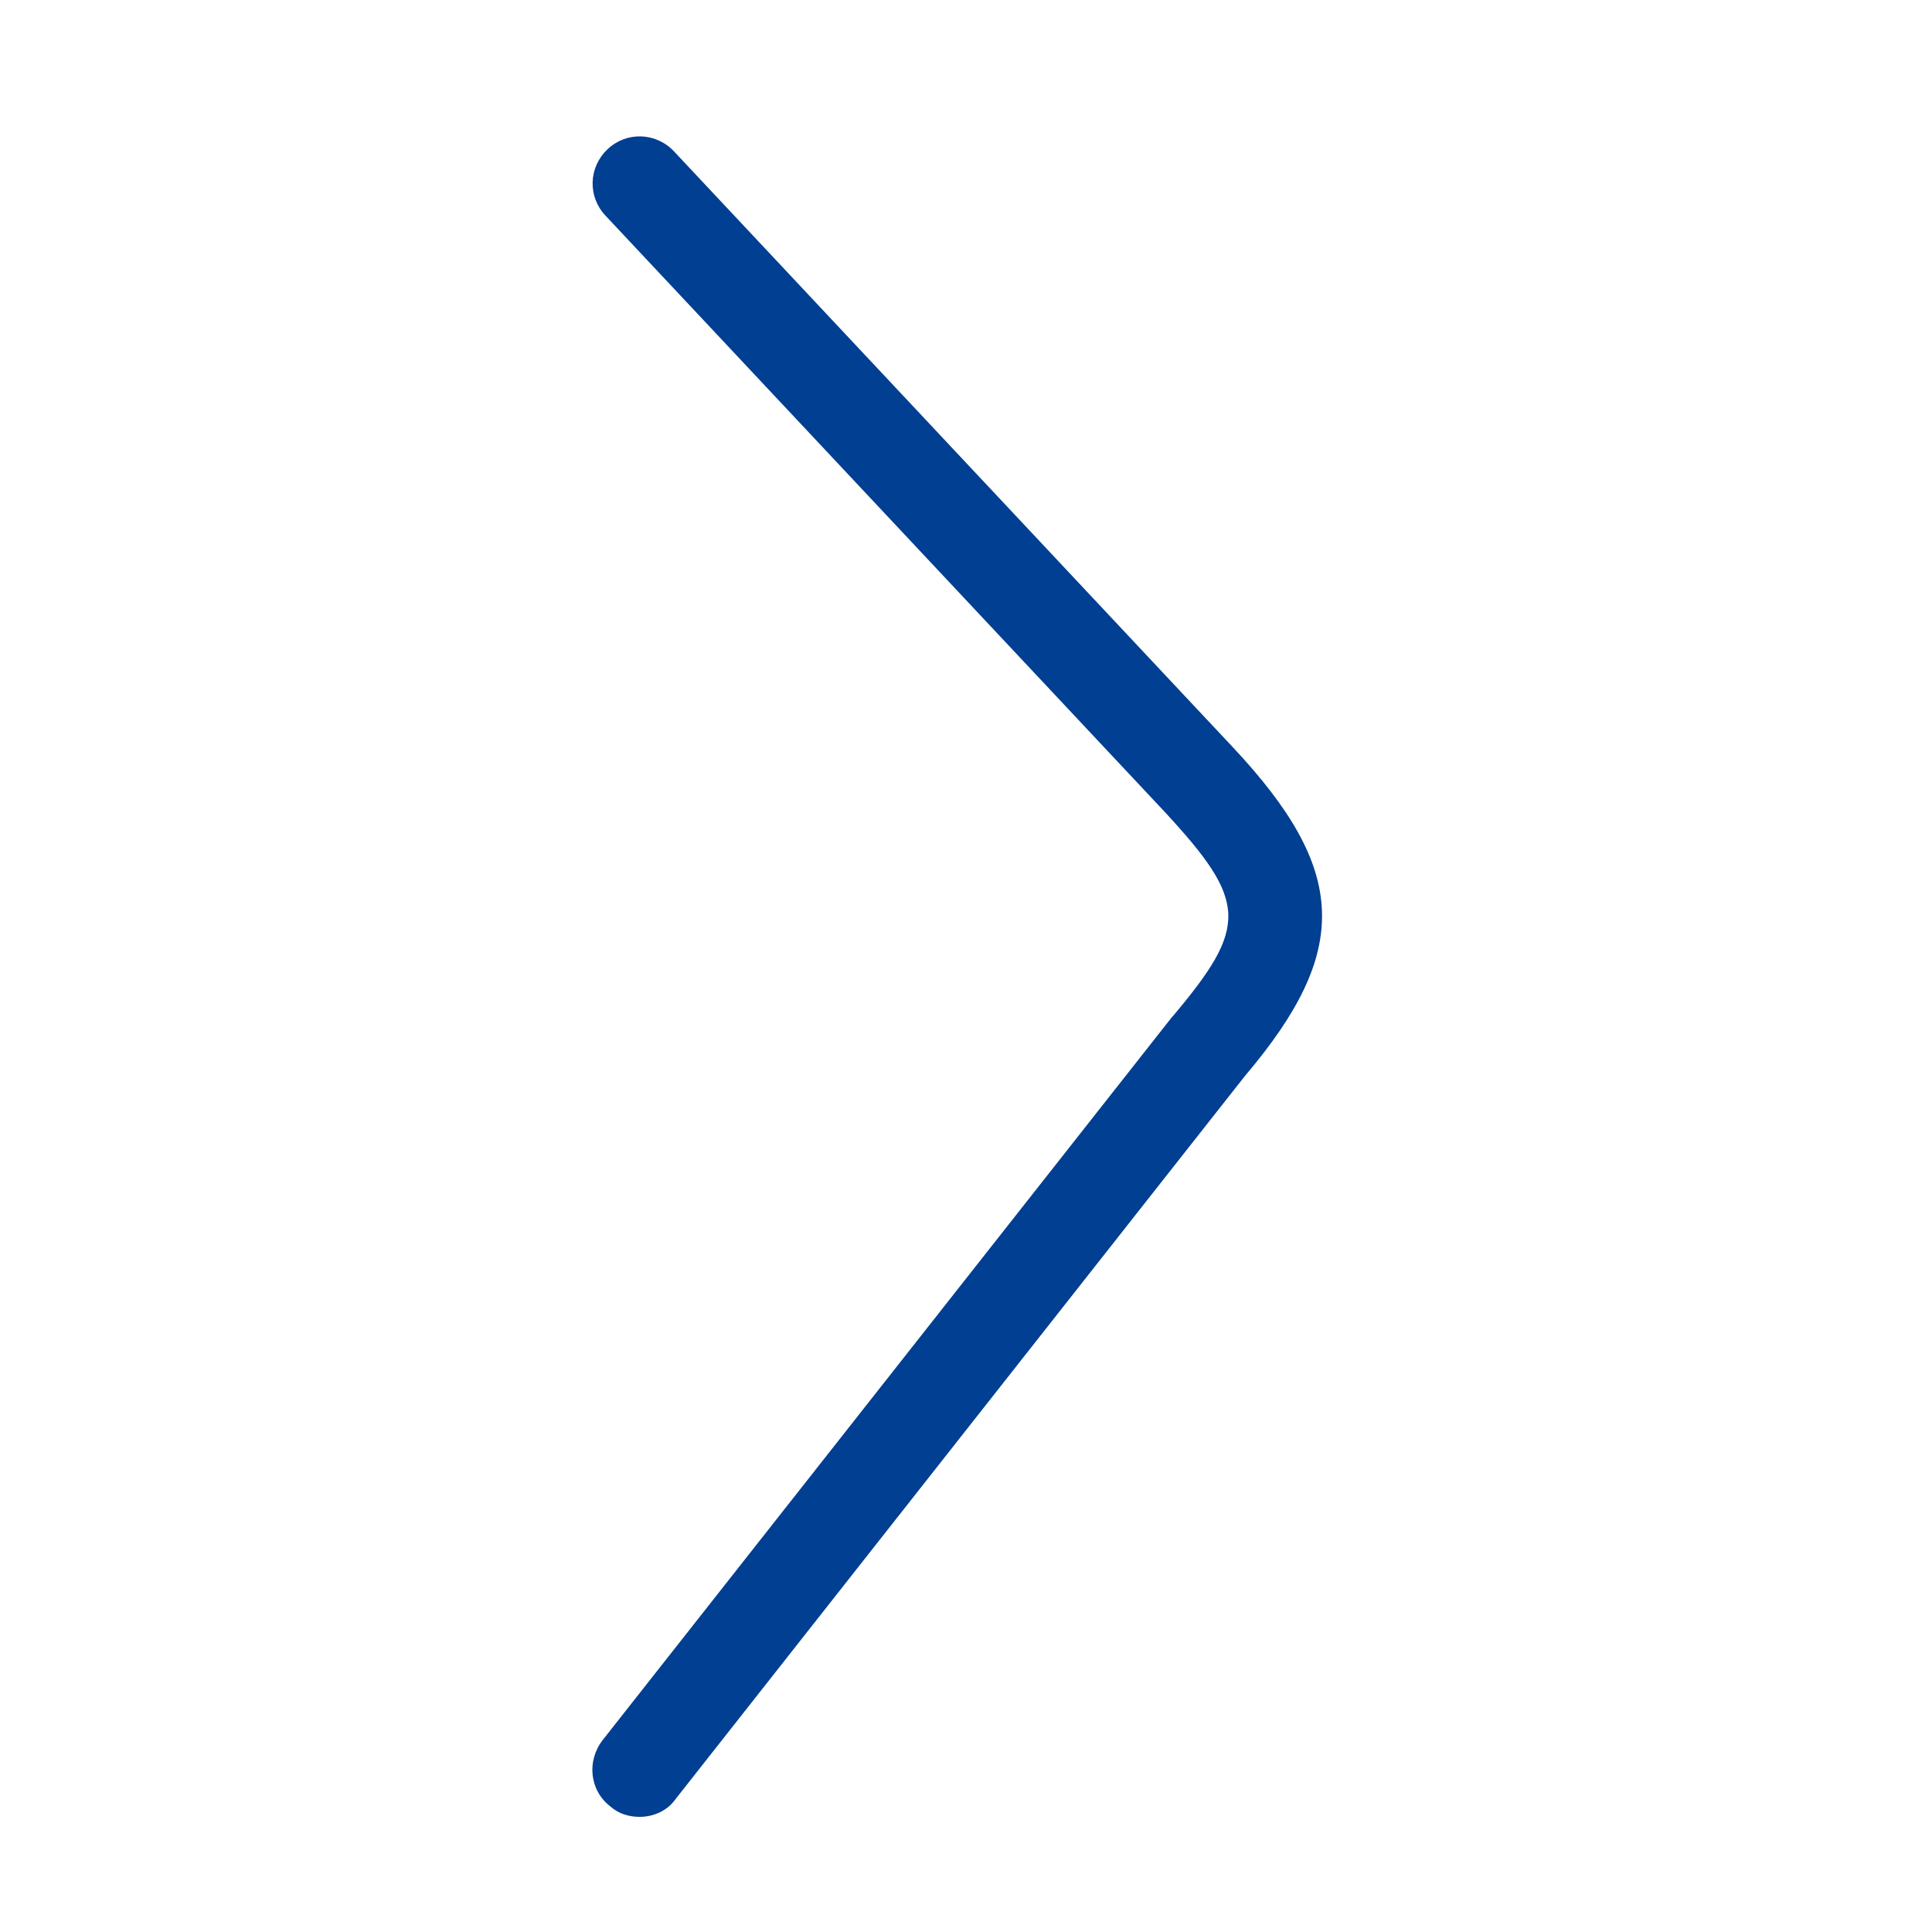 <svg xmlns="http://www.w3.org/2000/svg" viewBox="0 0 1024 1024" width="32" height="32" fill="#003F91"><path d="M339.054 962.966c-5.531 0-11.061-1.508-15.584-5.531-11.061-8.548-12.567-24.132-4.022-35.191l301.649-383.095.502-.502c40.22-47.763 39.717-60.832-4.525-108.593L320.955 114.33c-9.552-10.054-9.05-25.639 1.007-35.191s25.639-9.05 35.191 1.007L653.272 395.87c61.335 65.356 62.843 108.093 6.537 174.454L358.16 953.419c-4.525 6.537-12.066 9.552-19.104 9.552z"/></svg>